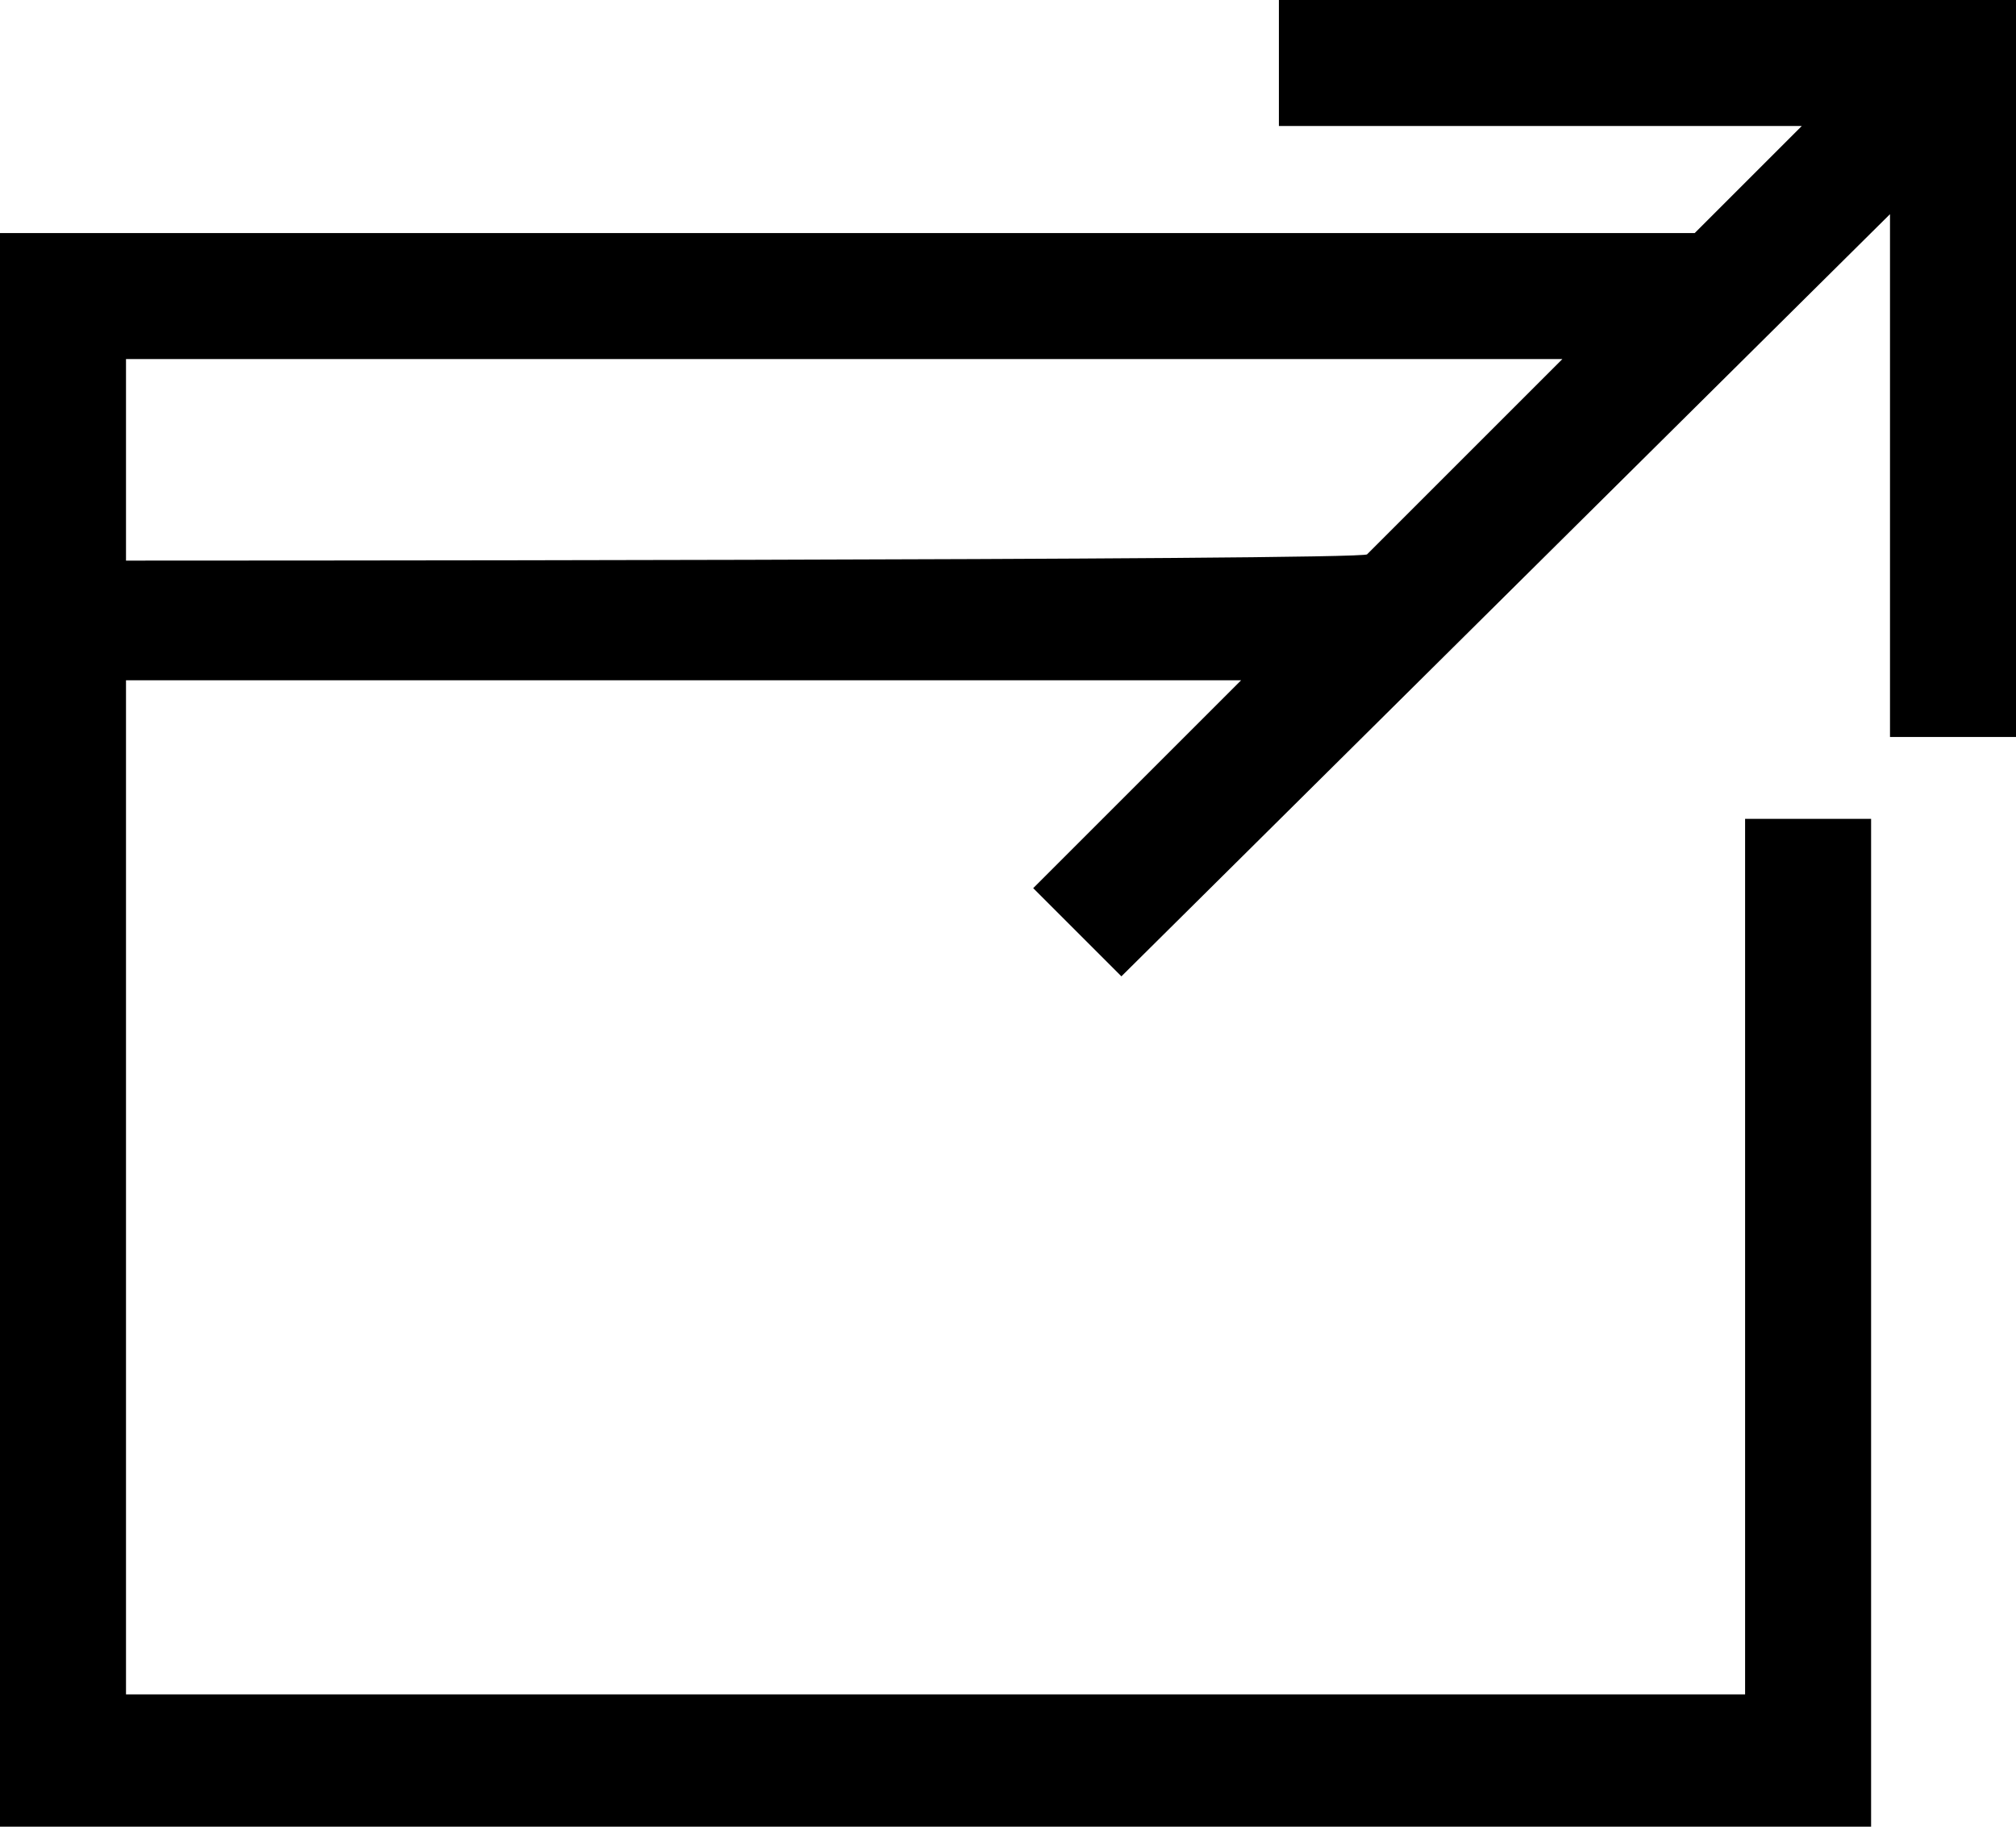 <svg xmlns="http://www.w3.org/2000/svg" viewBox="0 0 32 29"><path d="M20.3 0v2h8.3l-1.7 1.7H0V29h29.7V13h-2v13.9H2V10.8h17.7l-3.3 3.3 1.4 1.4L30 3.4v8.3h2V0zM2 8.9V5.7h22.8l-3.1 3.1c0 .1-19.7.1-19.7.1z"/></svg>